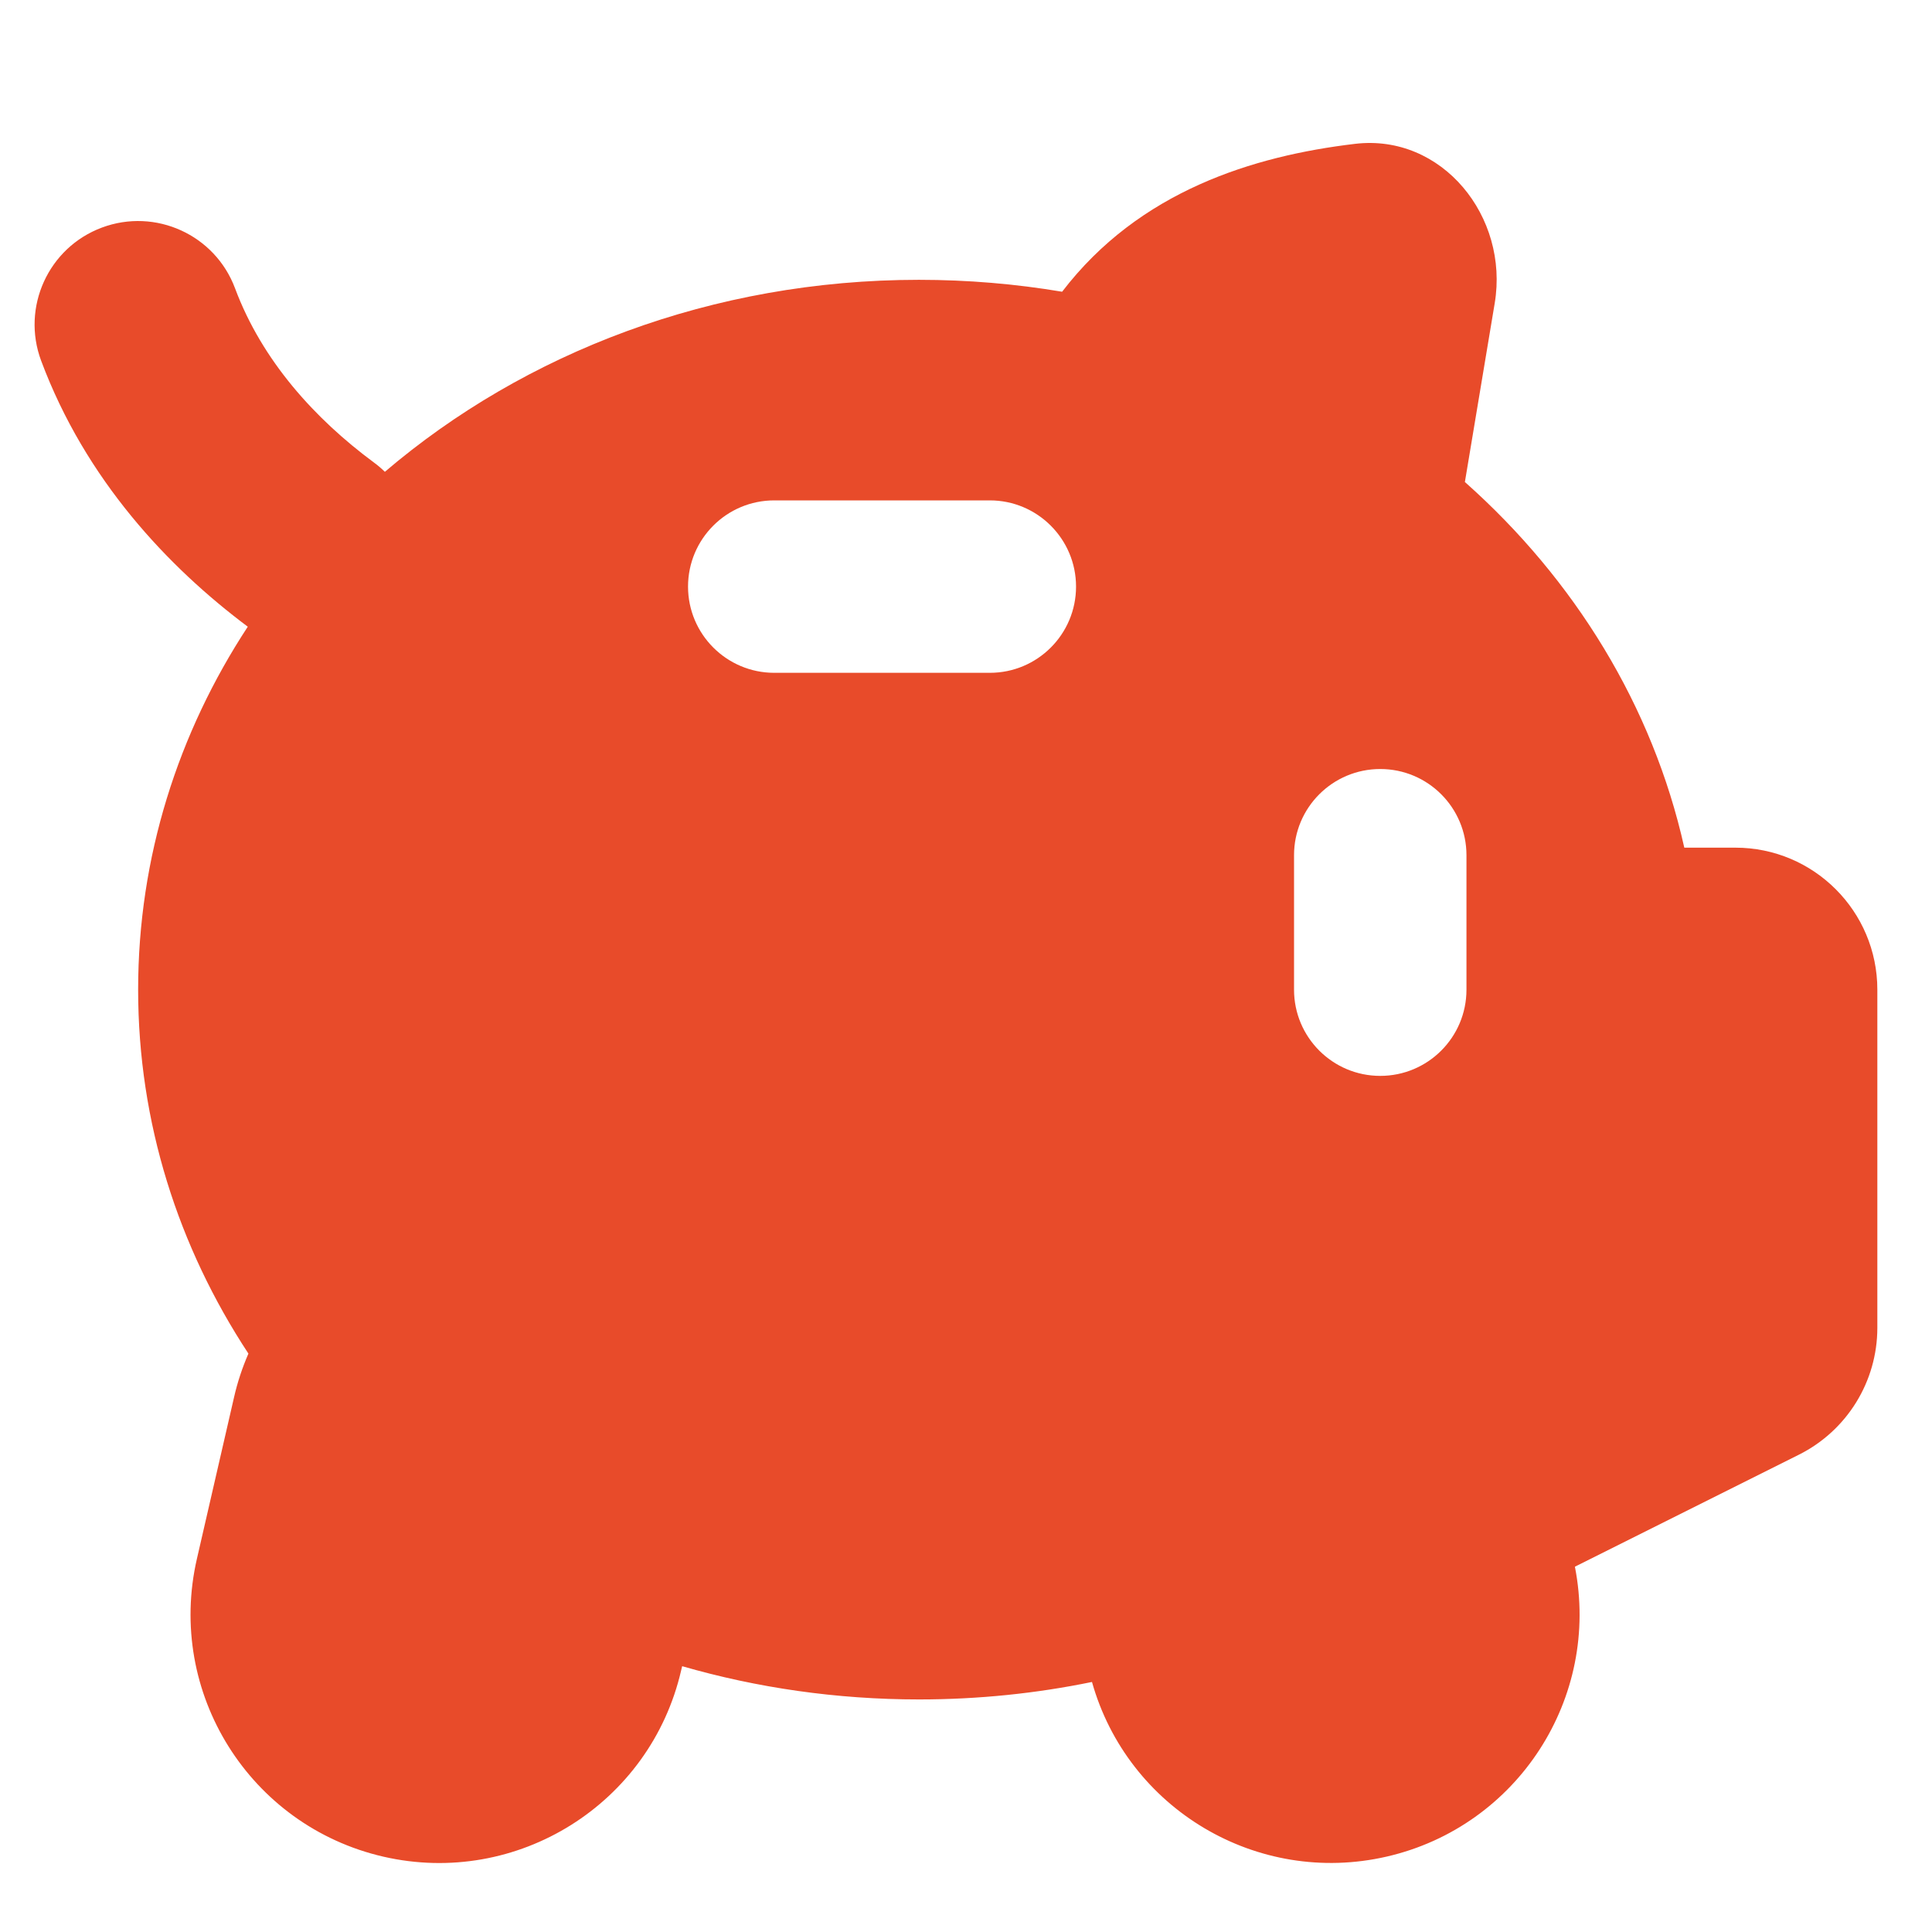 <svg xmlns="http://www.w3.org/2000/svg" fill="none" viewBox="0 0 24 24" id="Piggy-Bank--Streamline-Flex.svg" height="24" width="24"><desc>Piggy Bank Streamline Icon: https://streamlinehq.com</desc><g id="piggy-bank--institution-saving-bank-payment-finance"><path id="Union" fill="#e84b2a" fill-rule="evenodd" d="m18.197 5.99 0.371 -2.224c0.179 -1.075 -0.654 -2.108 -1.736 -1.979 -1.263 0.15 -2.681 0.586 -3.638 1.837 -0.577 -0.097 -1.171 -0.148 -1.779 -0.148 -2.566 0 -4.899 0.906 -6.634 2.385 -0.042 -0.041 -0.086 -0.079 -0.134 -0.114 -0.737 -0.545 -1.392 -1.268 -1.727 -2.165 -0.248 -0.665 -0.989 -1.003 -1.654 -0.755 -0.665 0.248 -1.003 0.989 -0.755 1.654 0.553 1.481 1.579 2.565 2.567 3.304 -0.865 1.319 -1.362 2.862 -1.362 4.509 0 1.653 0.5 3.199 1.37 4.521 -0.075 0.172 -0.136 0.354 -0.179 0.544l-0.461 2.005c-0.382 1.661 0.655 3.317 2.316 3.7 1.661 0.382 3.318 -0.655 3.7 -2.316l0.012 -0.05c0.928 0.268 1.917 0.413 2.943 0.413 0.738 0 1.457 -0.075 2.148 -0.217 0.443 1.575 2.051 2.54 3.662 2.169 1.628 -0.375 2.657 -1.973 2.337 -3.601l2.782 -1.391c0.598 -0.299 0.975 -0.909 0.975 -1.577V12.294c0 -0.974 -0.79 -1.764 -1.763 -1.764h-0.635c-0.393 -1.761 -1.363 -3.331 -2.723 -4.54Zm-5.901 2.368c0.592 0 1.071 -0.48 1.071 -1.071s-0.48 -1.071 -1.071 -1.071l-2.678 0c-0.592 0 -1.071 0.48 -1.071 1.071s0.48 1.071 1.071 1.071l2.678 0Zm4.85 1.195c0.592 0 1.071 0.48 1.071 1.071v1.67c0 0.592 -0.48 1.071 -1.071 1.071 -0.592 0 -1.071 -0.48 -1.071 -1.071v-1.67c0 -0.592 0.48 -1.071 1.071 -1.071Z" clip-rule="evenodd" stroke-width="1"></path></g></svg>